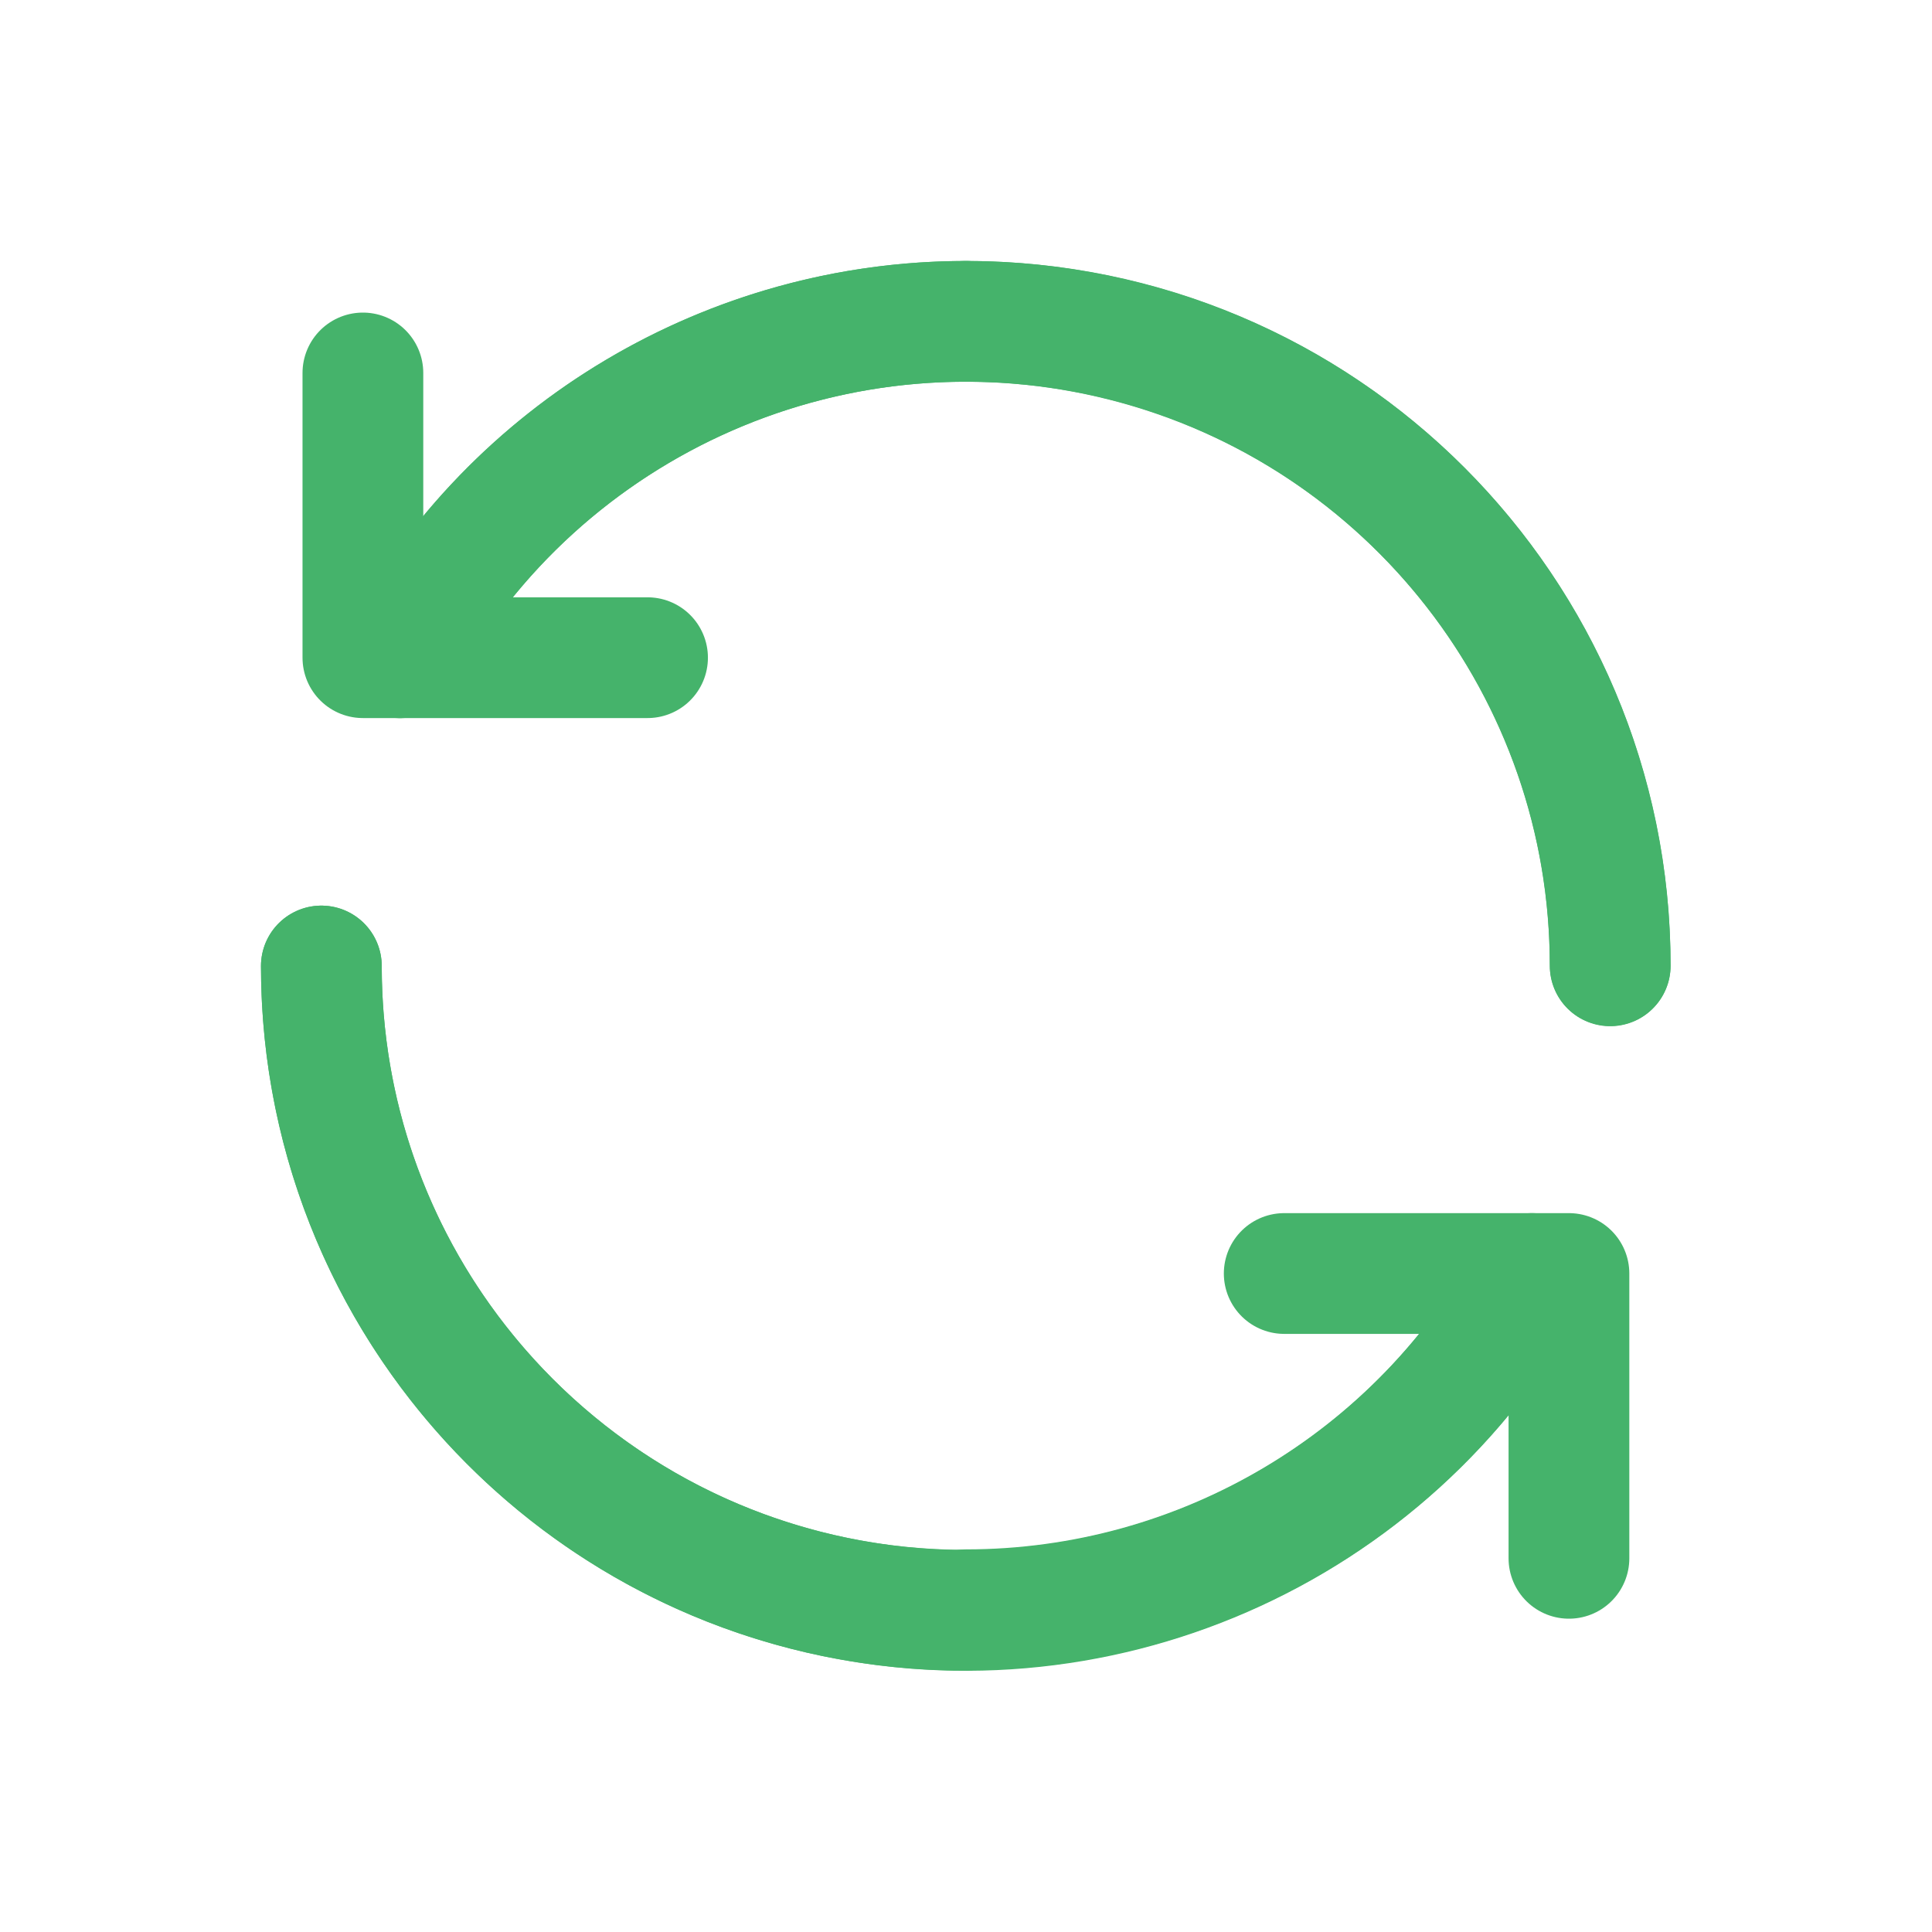 <svg width="24" height="24" viewBox="0 0 24 24" fill="none" xmlns="http://www.w3.org/2000/svg">
<path d="M12 19.997C14.931 19.997 17.628 18.395 19.03 15.82" stroke="#45B36B" stroke-width="1.5" stroke-linecap="round" stroke-linejoin="round"/>
<path d="M20.003 11.995C20.003 7.575 16.42 3.992 12 3.992" stroke="#45B36B" stroke-width="1.5" stroke-linecap="round" stroke-linejoin="round"/>
<path d="M11.999 3.992C9.067 3.992 6.37 5.594 4.969 8.169" stroke="#45B36B" stroke-width="1.5" stroke-linecap="round" stroke-linejoin="round"/>
<path d="M3.992 12C3.992 16.42 7.575 20.003 11.995 20.003" stroke="#45B36B" stroke-width="1.5" stroke-linecap="round" stroke-linejoin="round"/>
<path d="M4.969 8.171C6.718 4.956 10.426 3.337 13.973 4.24C17.52 5.143 20.003 8.337 20.002 11.998" stroke="#45B36B" stroke-width="1.5" stroke-linecap="round" stroke-linejoin="round"/>
<path d="M3.992 12C3.992 15.66 6.474 18.854 10.021 19.757C13.568 20.66 17.276 19.042 19.025 15.827" stroke="#45B36B" stroke-width="1.5" stroke-linecap="round" stroke-linejoin="round"/>
<path d="M8.044 8.17H4.508V4.633" stroke="#45B36B" stroke-width="1.5" stroke-linecap="round" stroke-linejoin="round"/>
<path d="M15.953 15.82H19.49V19.358" stroke="#45B36B" stroke-width="1.5" stroke-linecap="round" stroke-linejoin="round"/>
</svg>
